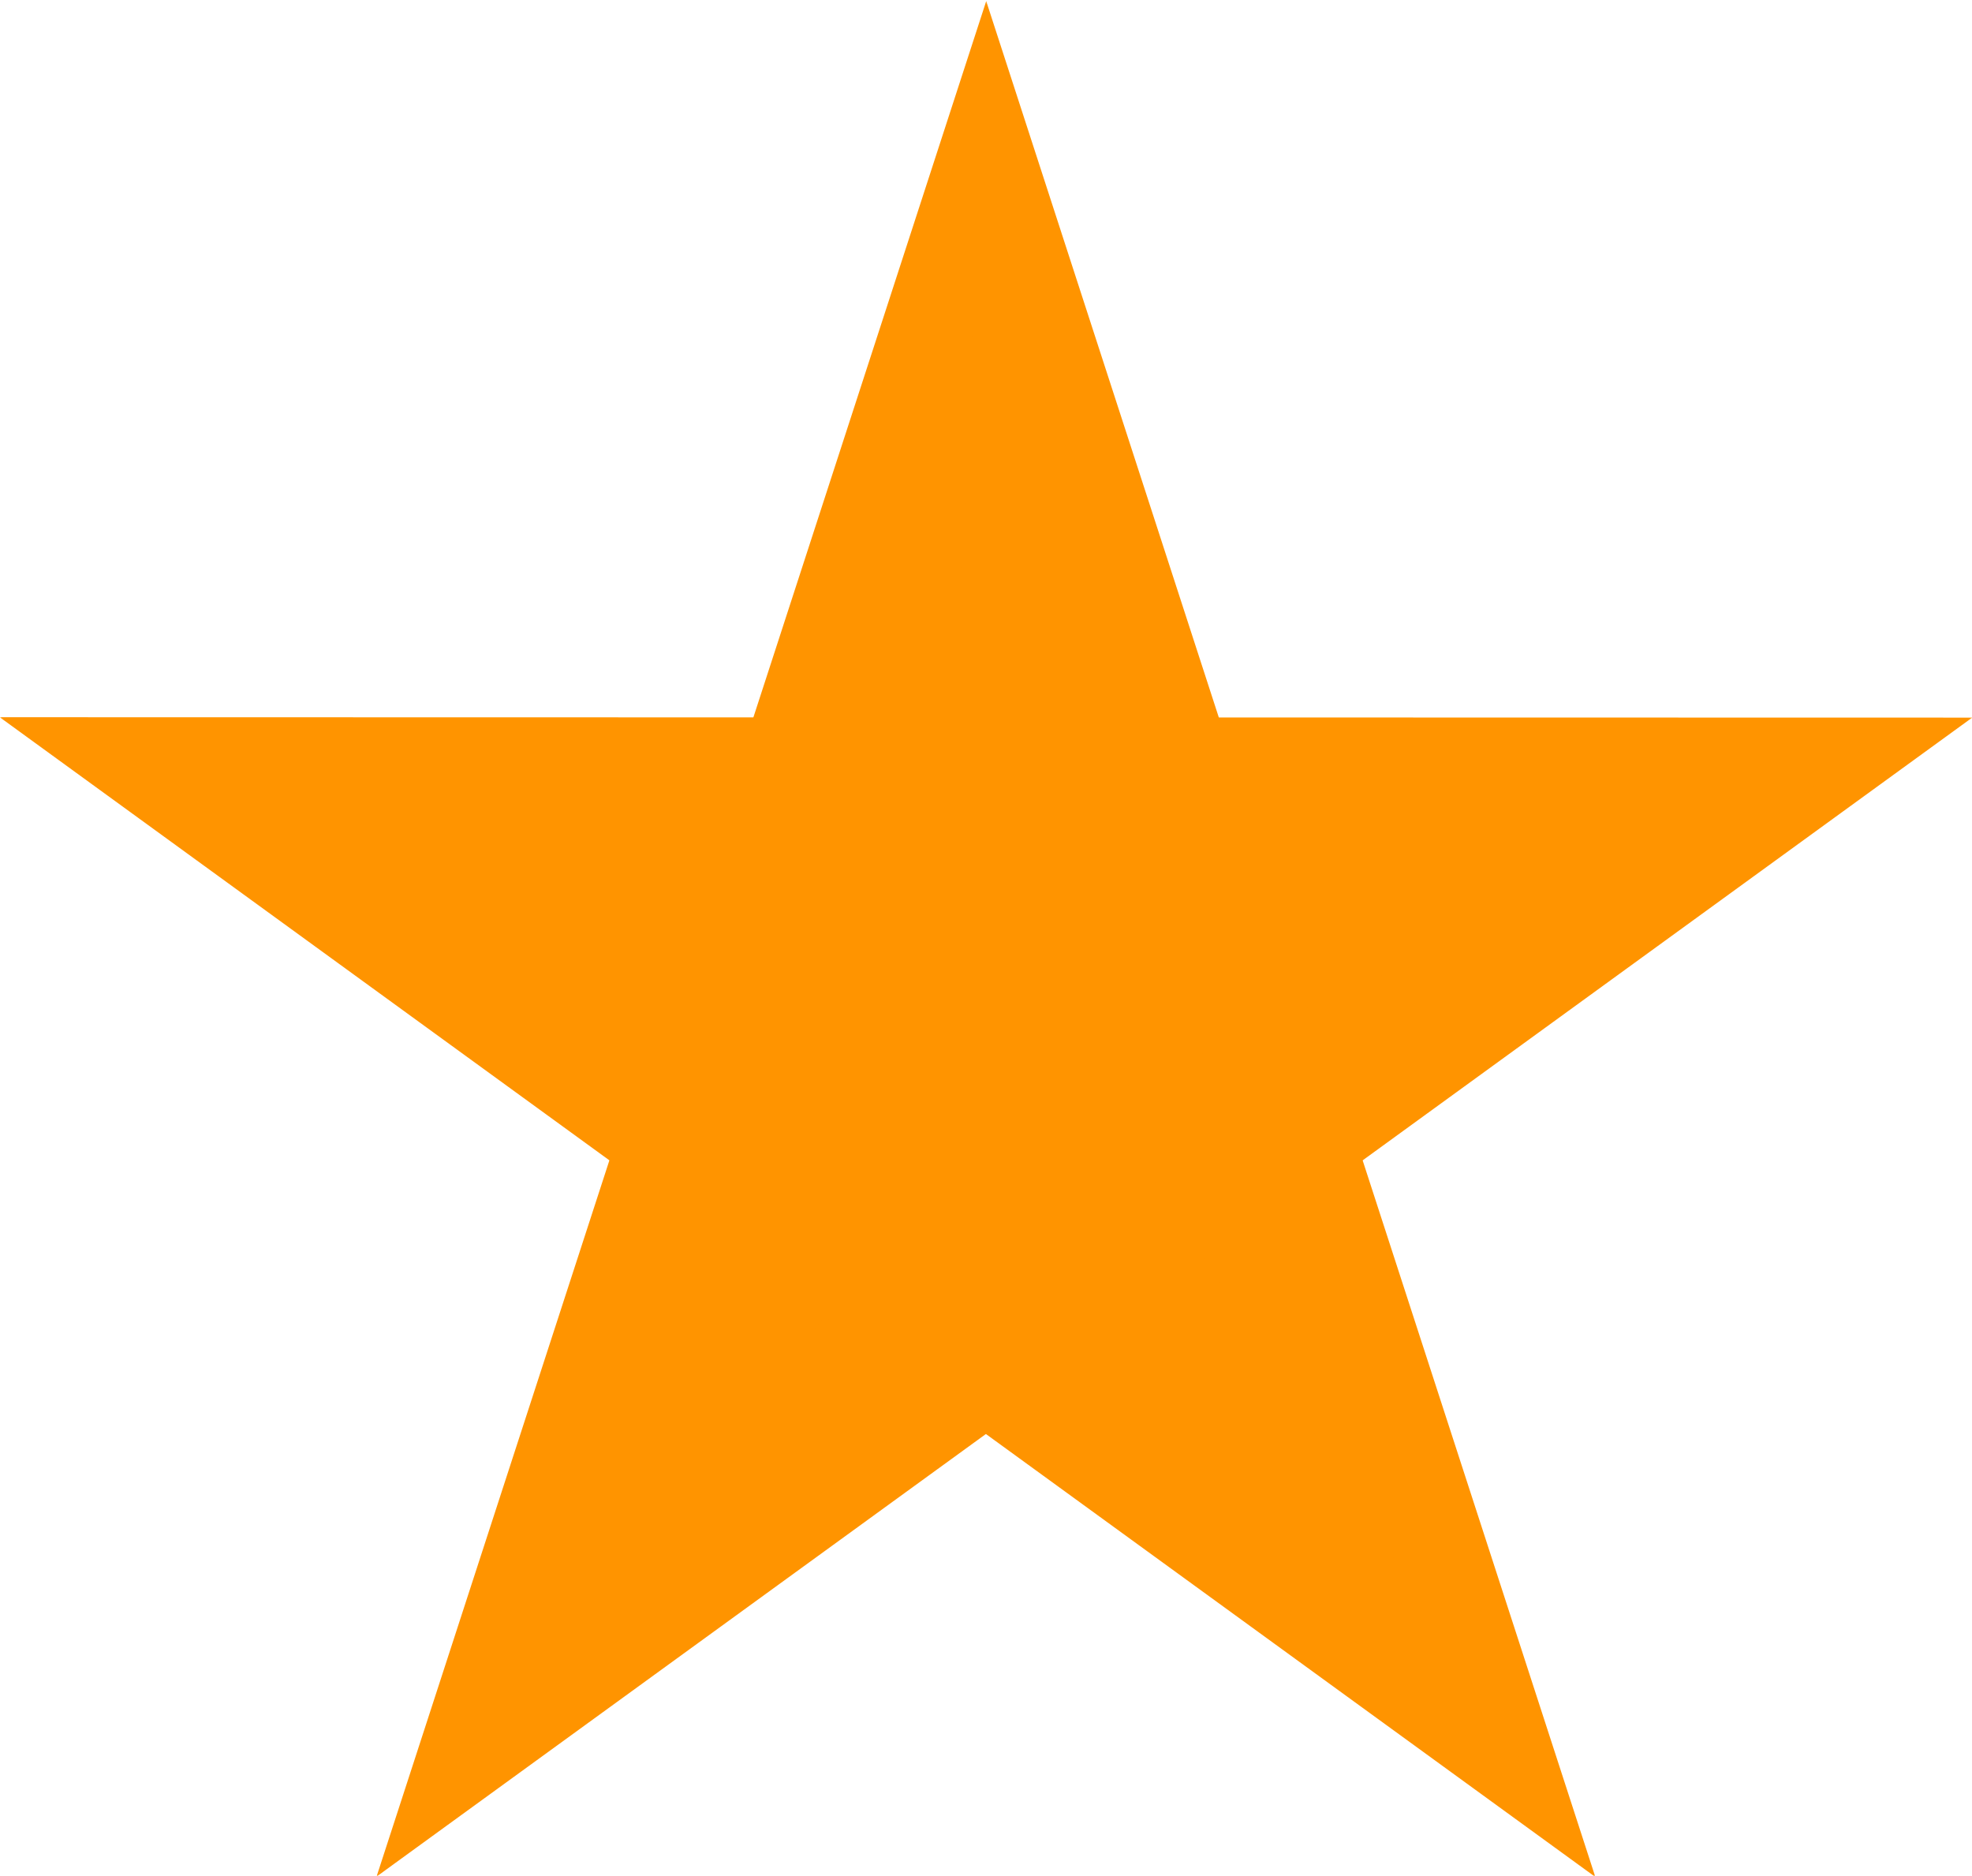 <?xml version="1.0" encoding="utf-8"?>
<!-- Generator: Adobe Illustrator 19.2.0, SVG Export Plug-In . SVG Version: 6.00 Build 0)  -->
<svg version="1.1"
	 id="svg2" inkscape:output_extension="org.inkscape.output.svg.inkscape" inkscape:version="0.46dev+devel" sodipodi:docbase="C:\Documents and Settings\xy\Bureau" sodipodi:docname="URSS_aviation_Kremlin_red_star.svg" sodipodi:version="0.32" xmlns:cc="http://creativecommons.org/ns#" xmlns:dc="http://purl.org/dc/elements/1.1/" xmlns:inkscape="http://www.inkscape.org/namespaces/inkscape" xmlns:rdf="http://www.w3.org/1999/02/22-rdf-syntax-ns#" xmlns:sodipodi="http://sodipodi.sourceforge.net/DTD/sodipodi-0.dtd" xmlns:svg="http://www.w3.org/2000/svg"
	 xmlns="http://www.w3.org/2000/svg" xmlns:xlink="http://www.w3.org/1999/xlink" x="0px" y="0px" viewBox="0 0 1235.5 1175"
	 style="enable-background:new 0 0 1235.5 1175;" xml:space="preserve">
<style type="text/css">
	.st0{fill:#FF9400;}
</style>
<defs  style="display:none;">
	
	
		<inkscape:perspective  id="perspective25" inkscape:persp3d-origin="300 : 400 : 1" inkscape:vp_x="-50 : 600 : 1" inkscape:vp_y="0 : 1000 : 0" inkscape:vp_z="700 : 600 : 1" sodipodi:type="inkscape:persp3d">
		</inkscape:perspective>
	
		<inkscape:perspective  id="perspective2518" inkscape:persp3d-origin="300 : 400 : 1" inkscape:vp_x="-50 : 600 : 1" inkscape:vp_y="0 : 1000 : 0" inkscape:vp_z="700 : 600 : 1" sodipodi:type="inkscape:persp3d">
		</inkscape:perspective>
</defs>
<g id="g3069" transform="matrix(0.382,-1.175,1.175,0.382,-3062.767,-459.134)">
	<path id="path3071" sodipodi:nodetypes="cccc" class="st0" d="M376.2,3535.9l-809-587.8l492.7,172.5L376.2,3535.9z"/>
	<path id="path3073" sodipodi:nodetypes="cccc" class="st0" d="M567.1,2948.1l-1000,0l492.6,185.7L567.1,2948.1z"/>
	<path id="path3075" sodipodi:nodetypes="cccc" class="st0" d="M-241.9,3535.9l809-587.8L58.5,3089.9L-241.9,3535.9z"/>
	<path id="path3077" sodipodi:nodetypes="cccc" class="st0" d="M376.2,3535.9l-309-951.1l-52.1,544L376.2,3535.9z"/>
	<path id="path3079" sodipodi:nodetypes="cccc" class="st0" d="M-241.9,3535.9l309-951.1l32.4,539.1L-241.9,3535.9z"/>
</g>
</svg>
